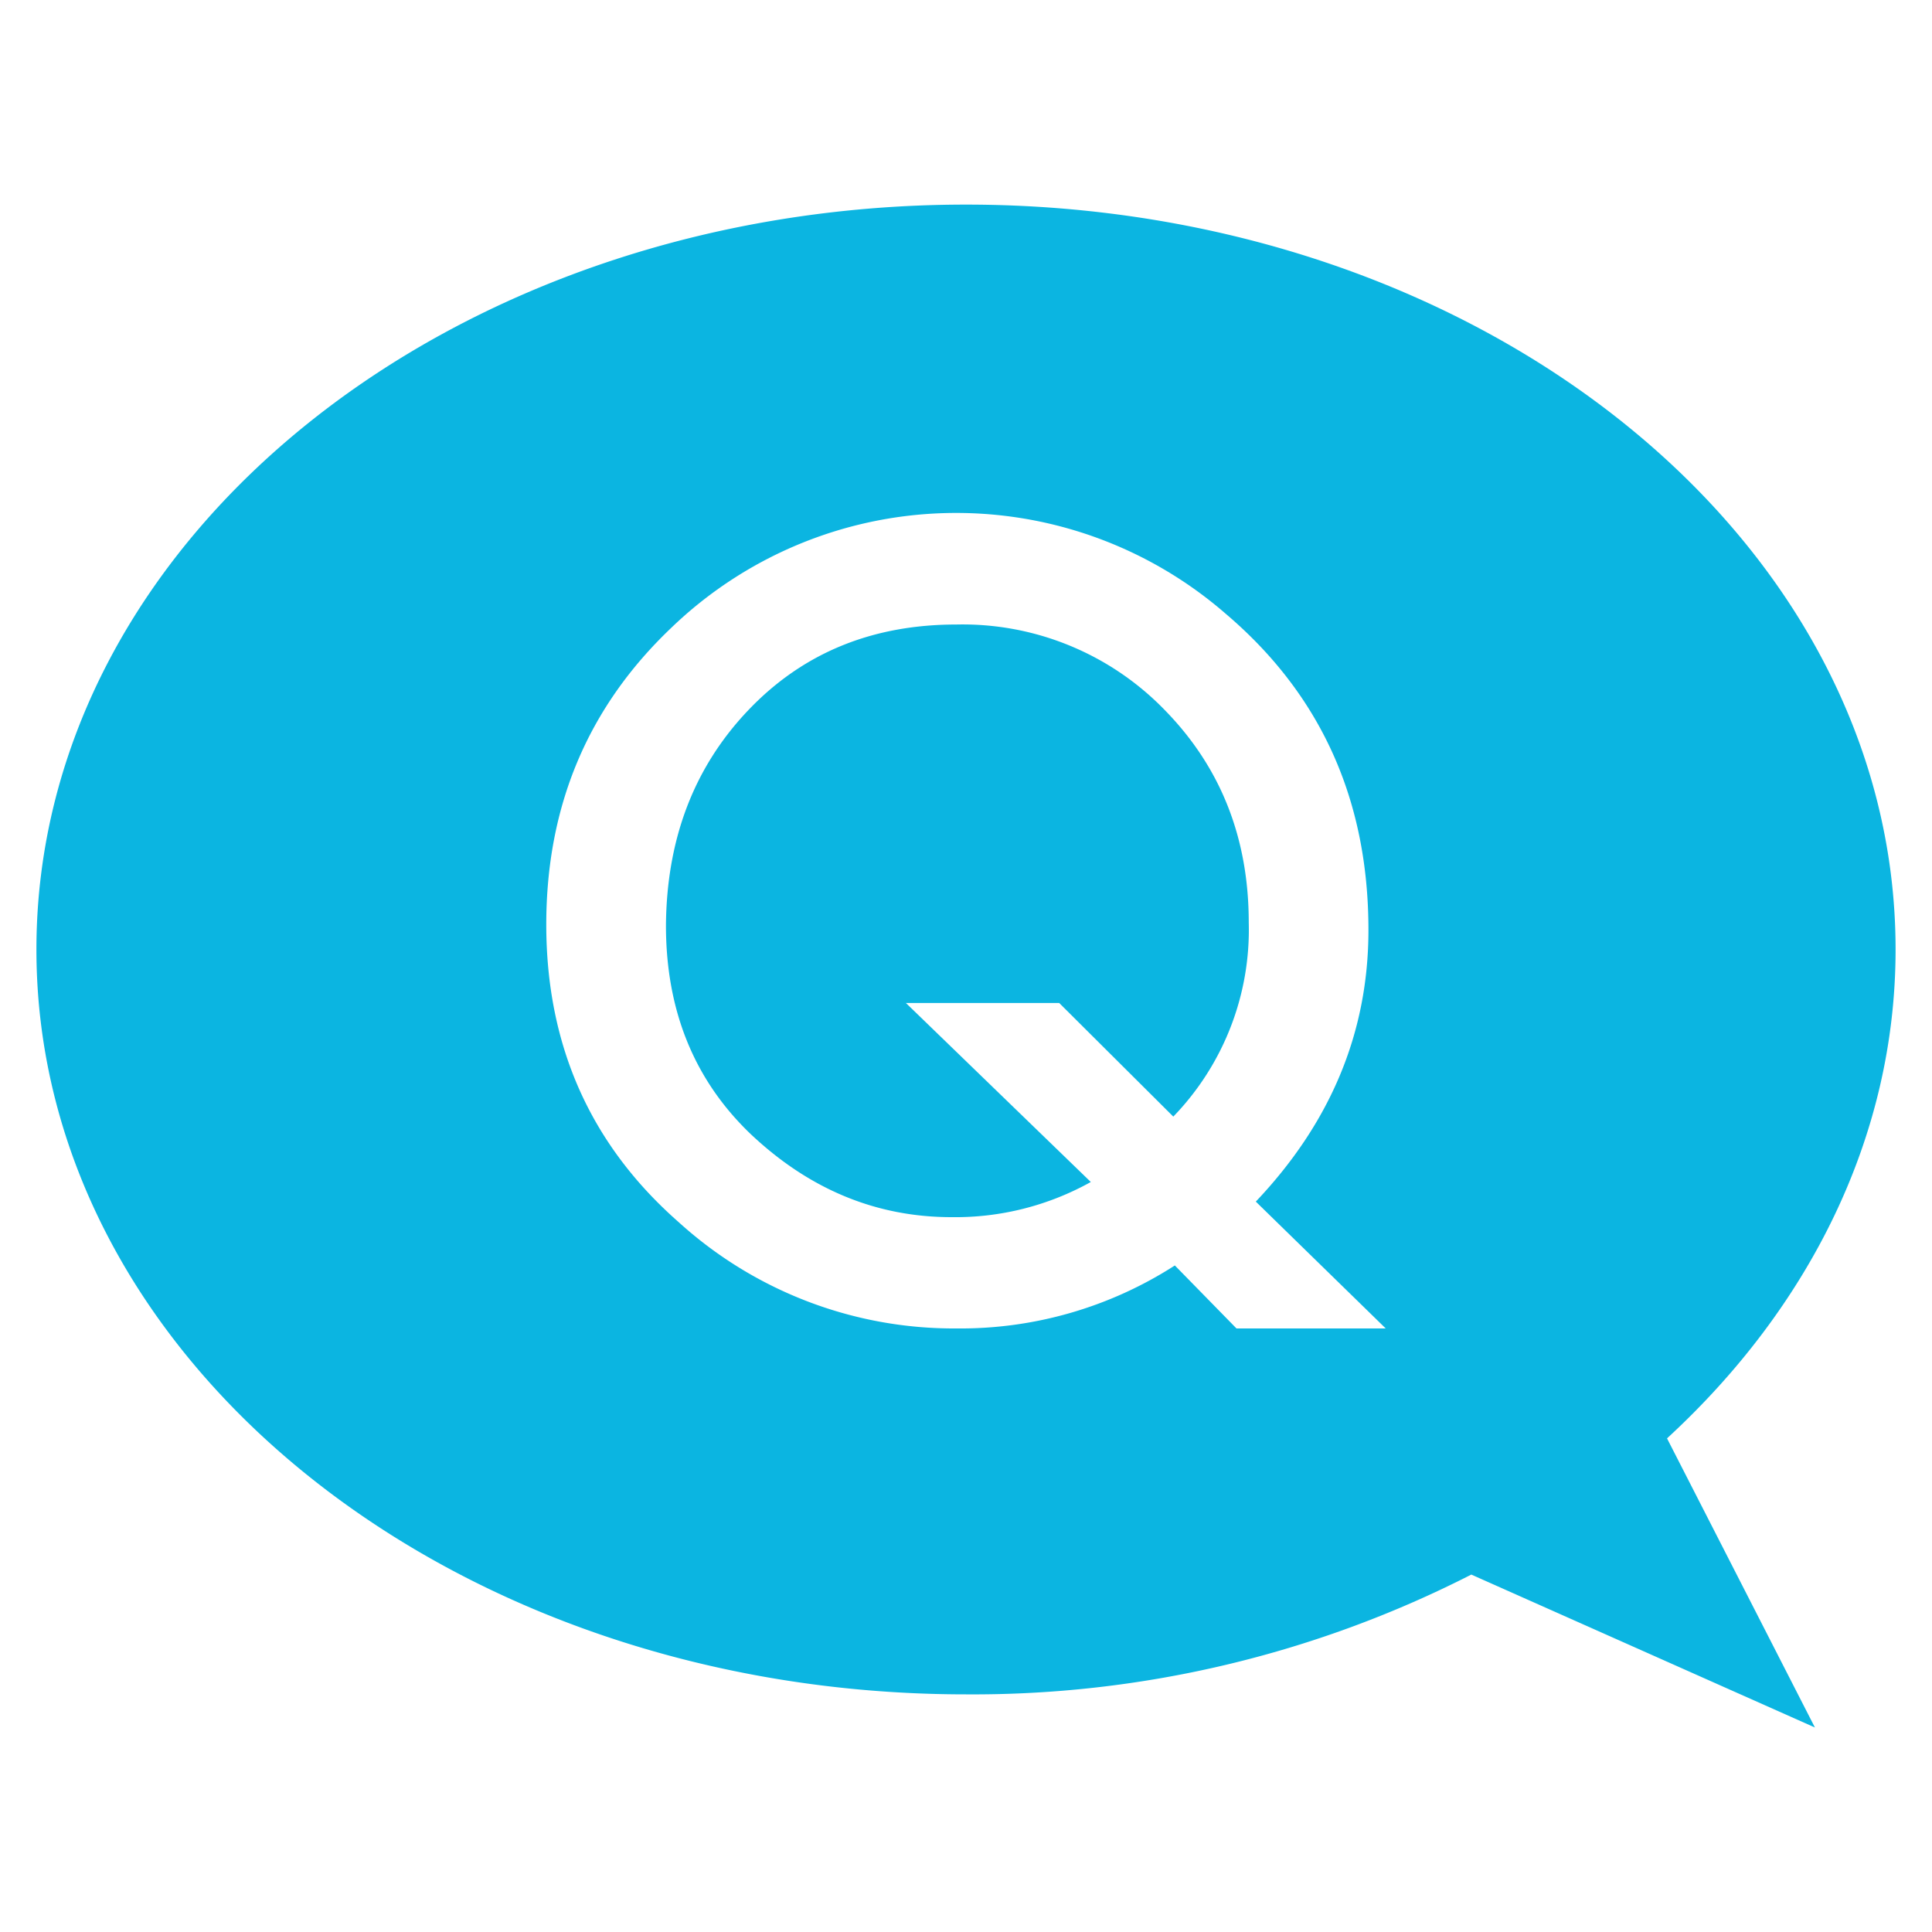<svg id="レイヤー_1" data-name="レイヤー 1" xmlns="http://www.w3.org/2000/svg" viewBox="0 0 200 200"><defs><style>.cls-1{fill:#0bb5e1;}</style></defs><title>question</title><path class="cls-1" d="M99,64.65q-13.08,0-21.52,8.85T68.94,95.81q0,13.18,8.75,21.57Q86.81,126,98.52,126a28.8,28.8,0,0,0,14.4-3.64L93.78,103.83h15.87l11.81,11.76a27.82,27.82,0,0,0,7.81-20.09q0-13.12-8.7-22A29.12,29.12,0,0,0,99,64.65Z"/><path class="cls-1" d="M196.23,98.29c0-42.59-43.08-77.11-96.23-77.11S3.77,55.7,3.77,98.29,46.85,175.4,100,175.4A113.44,113.44,0,0,0,152.31,163l35.57,15.83-15.31-29.93C187.29,135.35,196.23,117.66,196.23,98.29ZM128,137.52,121.62,131A41,41,0,0,1,99,137.52a42.36,42.36,0,0,1-28.74-11Q56.55,114.48,56.55,95.71q0-18.4,12.92-30.7a42.52,42.52,0,0,1,57.42-1.47q14.78,12.56,14.77,32.75,0,15.81-11.66,28.1l13.45,13.13Z"/></svg>